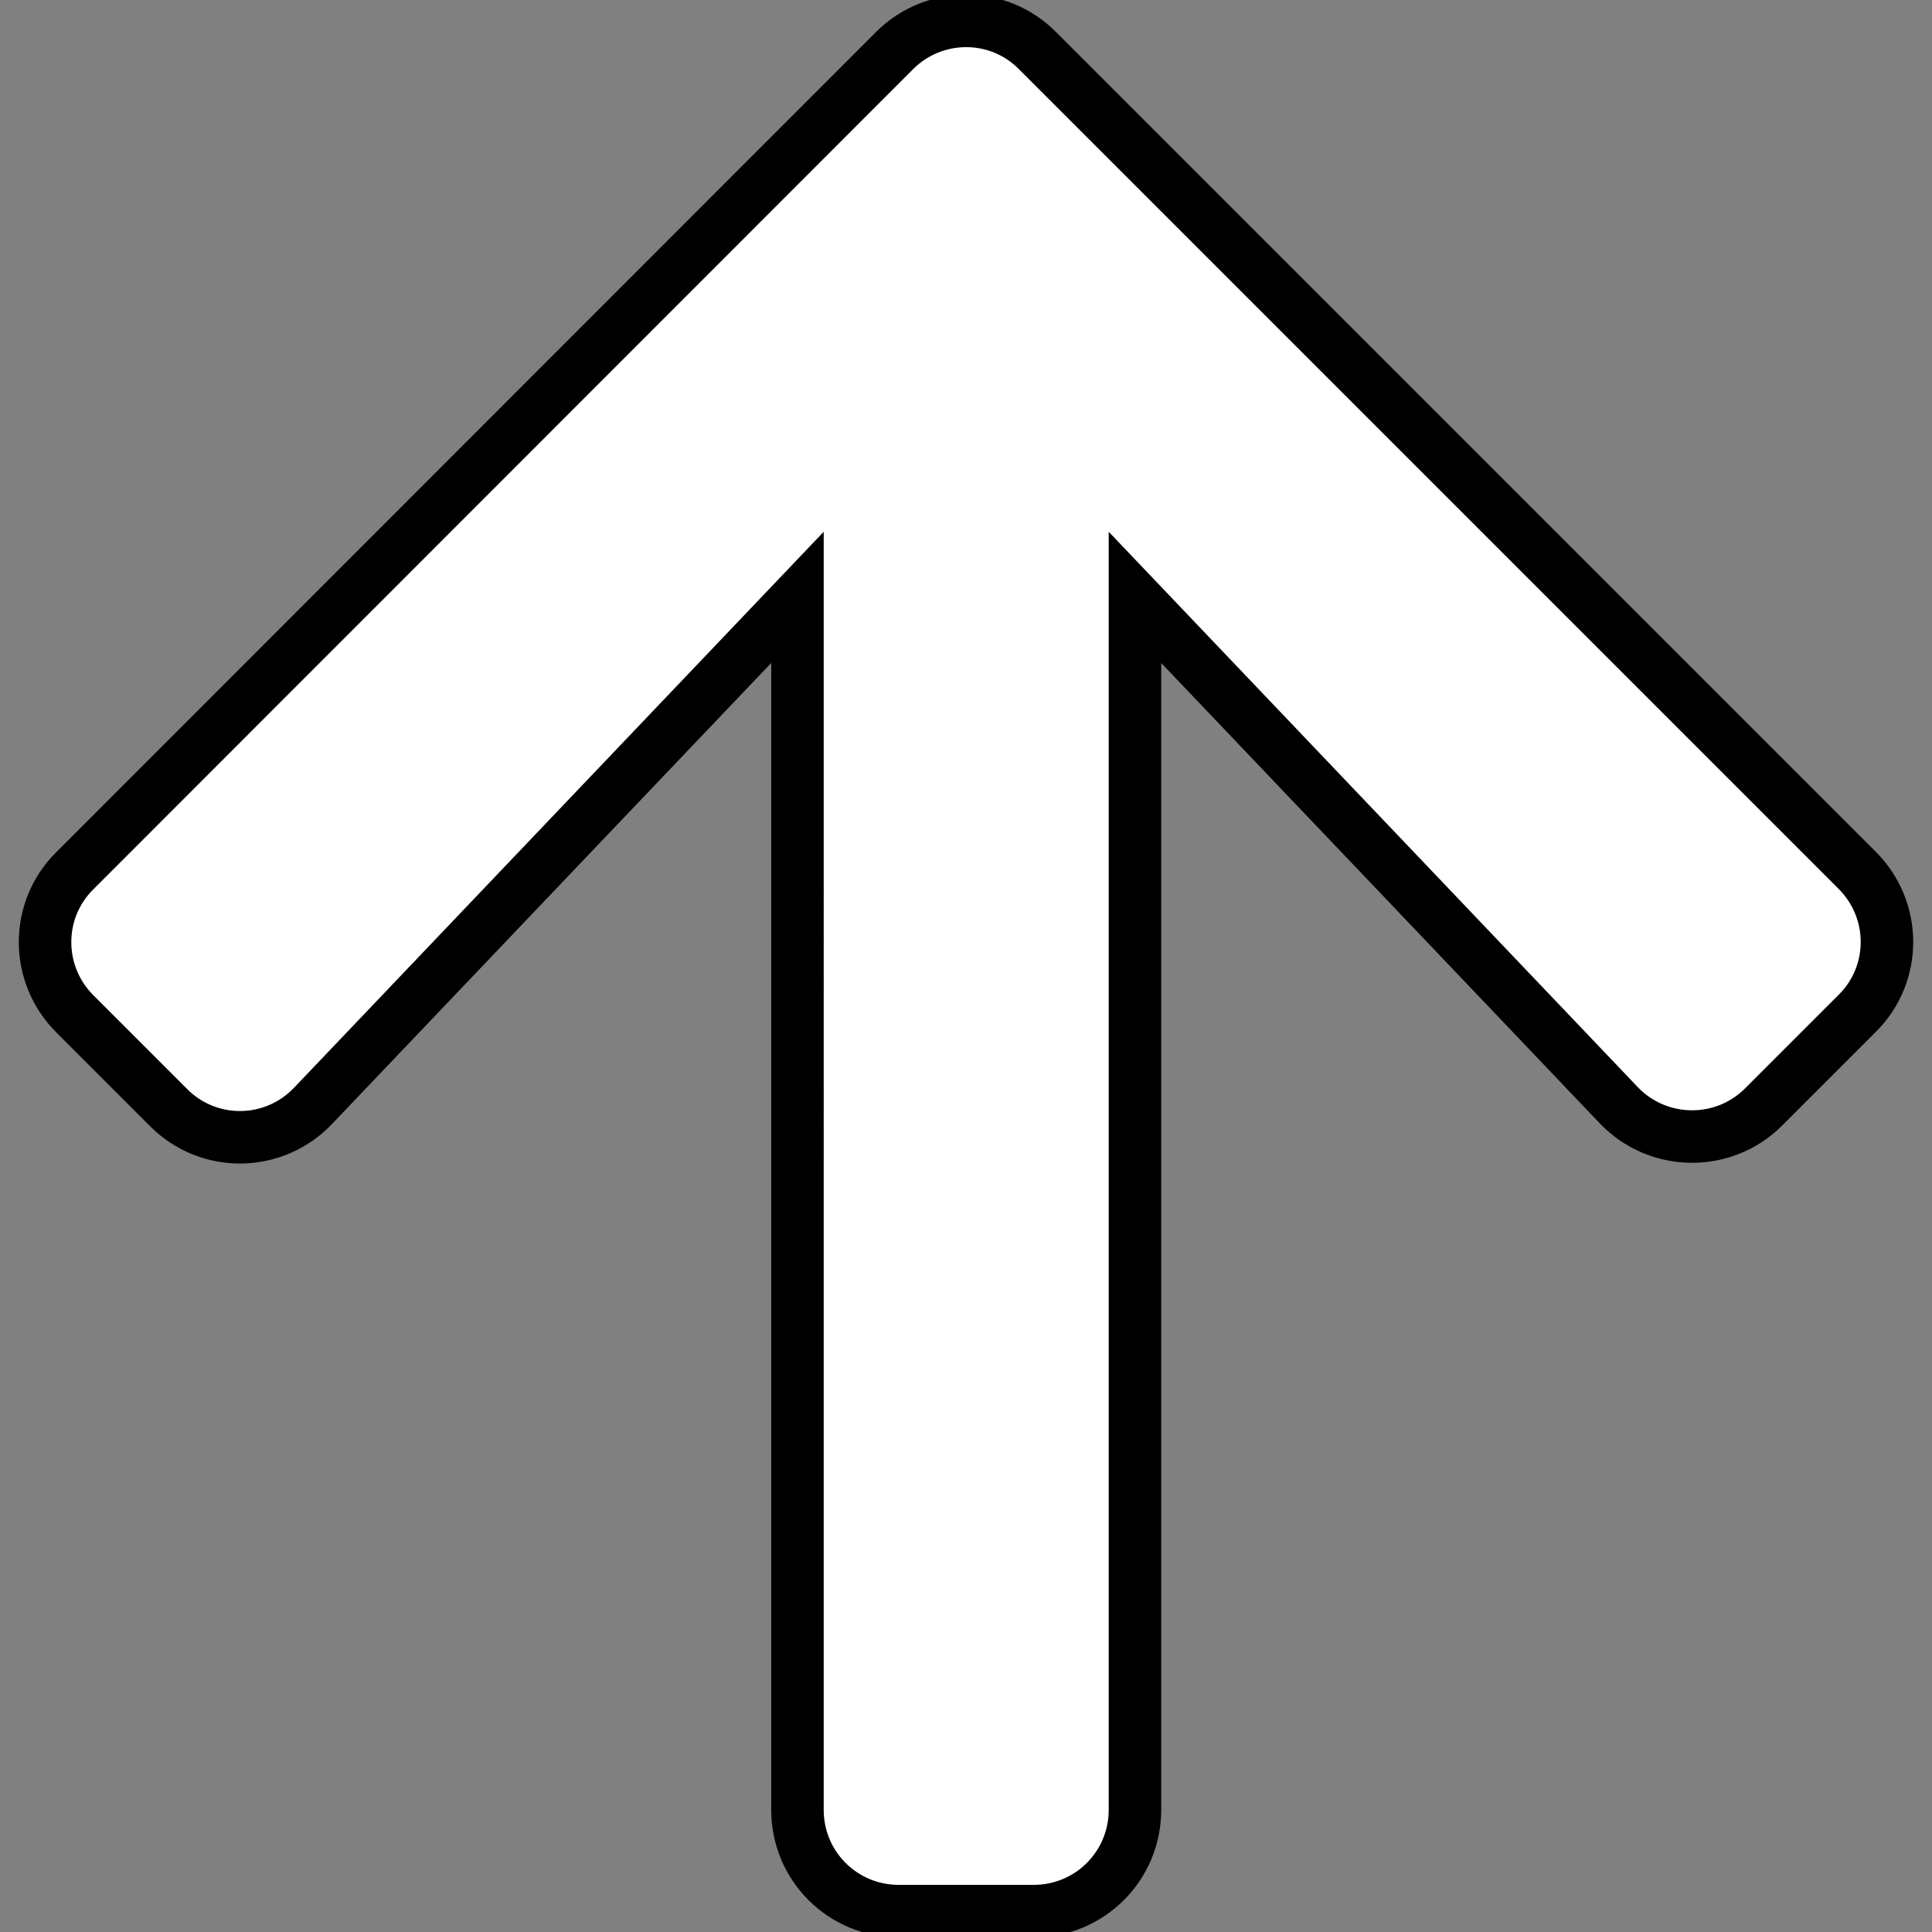 <?xml version="1.0" encoding="utf-8"?>
<!-- Generator: Adobe Illustrator 15.0.0, SVG Export Plug-In . SVG Version: 6.00 Build 0)  -->
<!DOCTYPE svg PUBLIC "-//W3C//DTD SVG 1.1//EN" "http://www.w3.org/Graphics/SVG/1.1/DTD/svg11.dtd">
<svg version="1.1" id="Layer_1" xmlns="http://www.w3.org/2000/svg" xmlns:xlink="http://www.w3.org/1999/xlink" x="0px" y="0px"
	 width="1840px" height="1840px" viewBox="0 0 1840 1840" enable-background="new 0 0 1840 1840" xml:space="preserve">
<rect x="0" y="0" width="1840" height="1840" fill="#808080" stroke="none"/>
<path fill="#FFFFFF" stroke="#000000" stroke-width="50" d="M160.424,1054.696l-89.196-89.194
	c-37.768-37.771-37.768-98.842,0-136.205L851.897,48.226c37.768-37.77,98.839-37.77,136.205,0l780.67,780.67
	c37.769,37.769,37.769,98.839,0,136.205l-89.196,89.196c-38.17,38.17-100.446,37.363-137.812-1.607l-460.849-483.75v1154.731
	c0,53.438-42.991,96.43-96.429,96.43h-128.57c-53.438,0-96.43-42.991-96.43-96.43V568.937l-461.25,484.152
	C260.87,1092.464,198.594,1093.268,160.424,1054.696z"/>
</svg>

